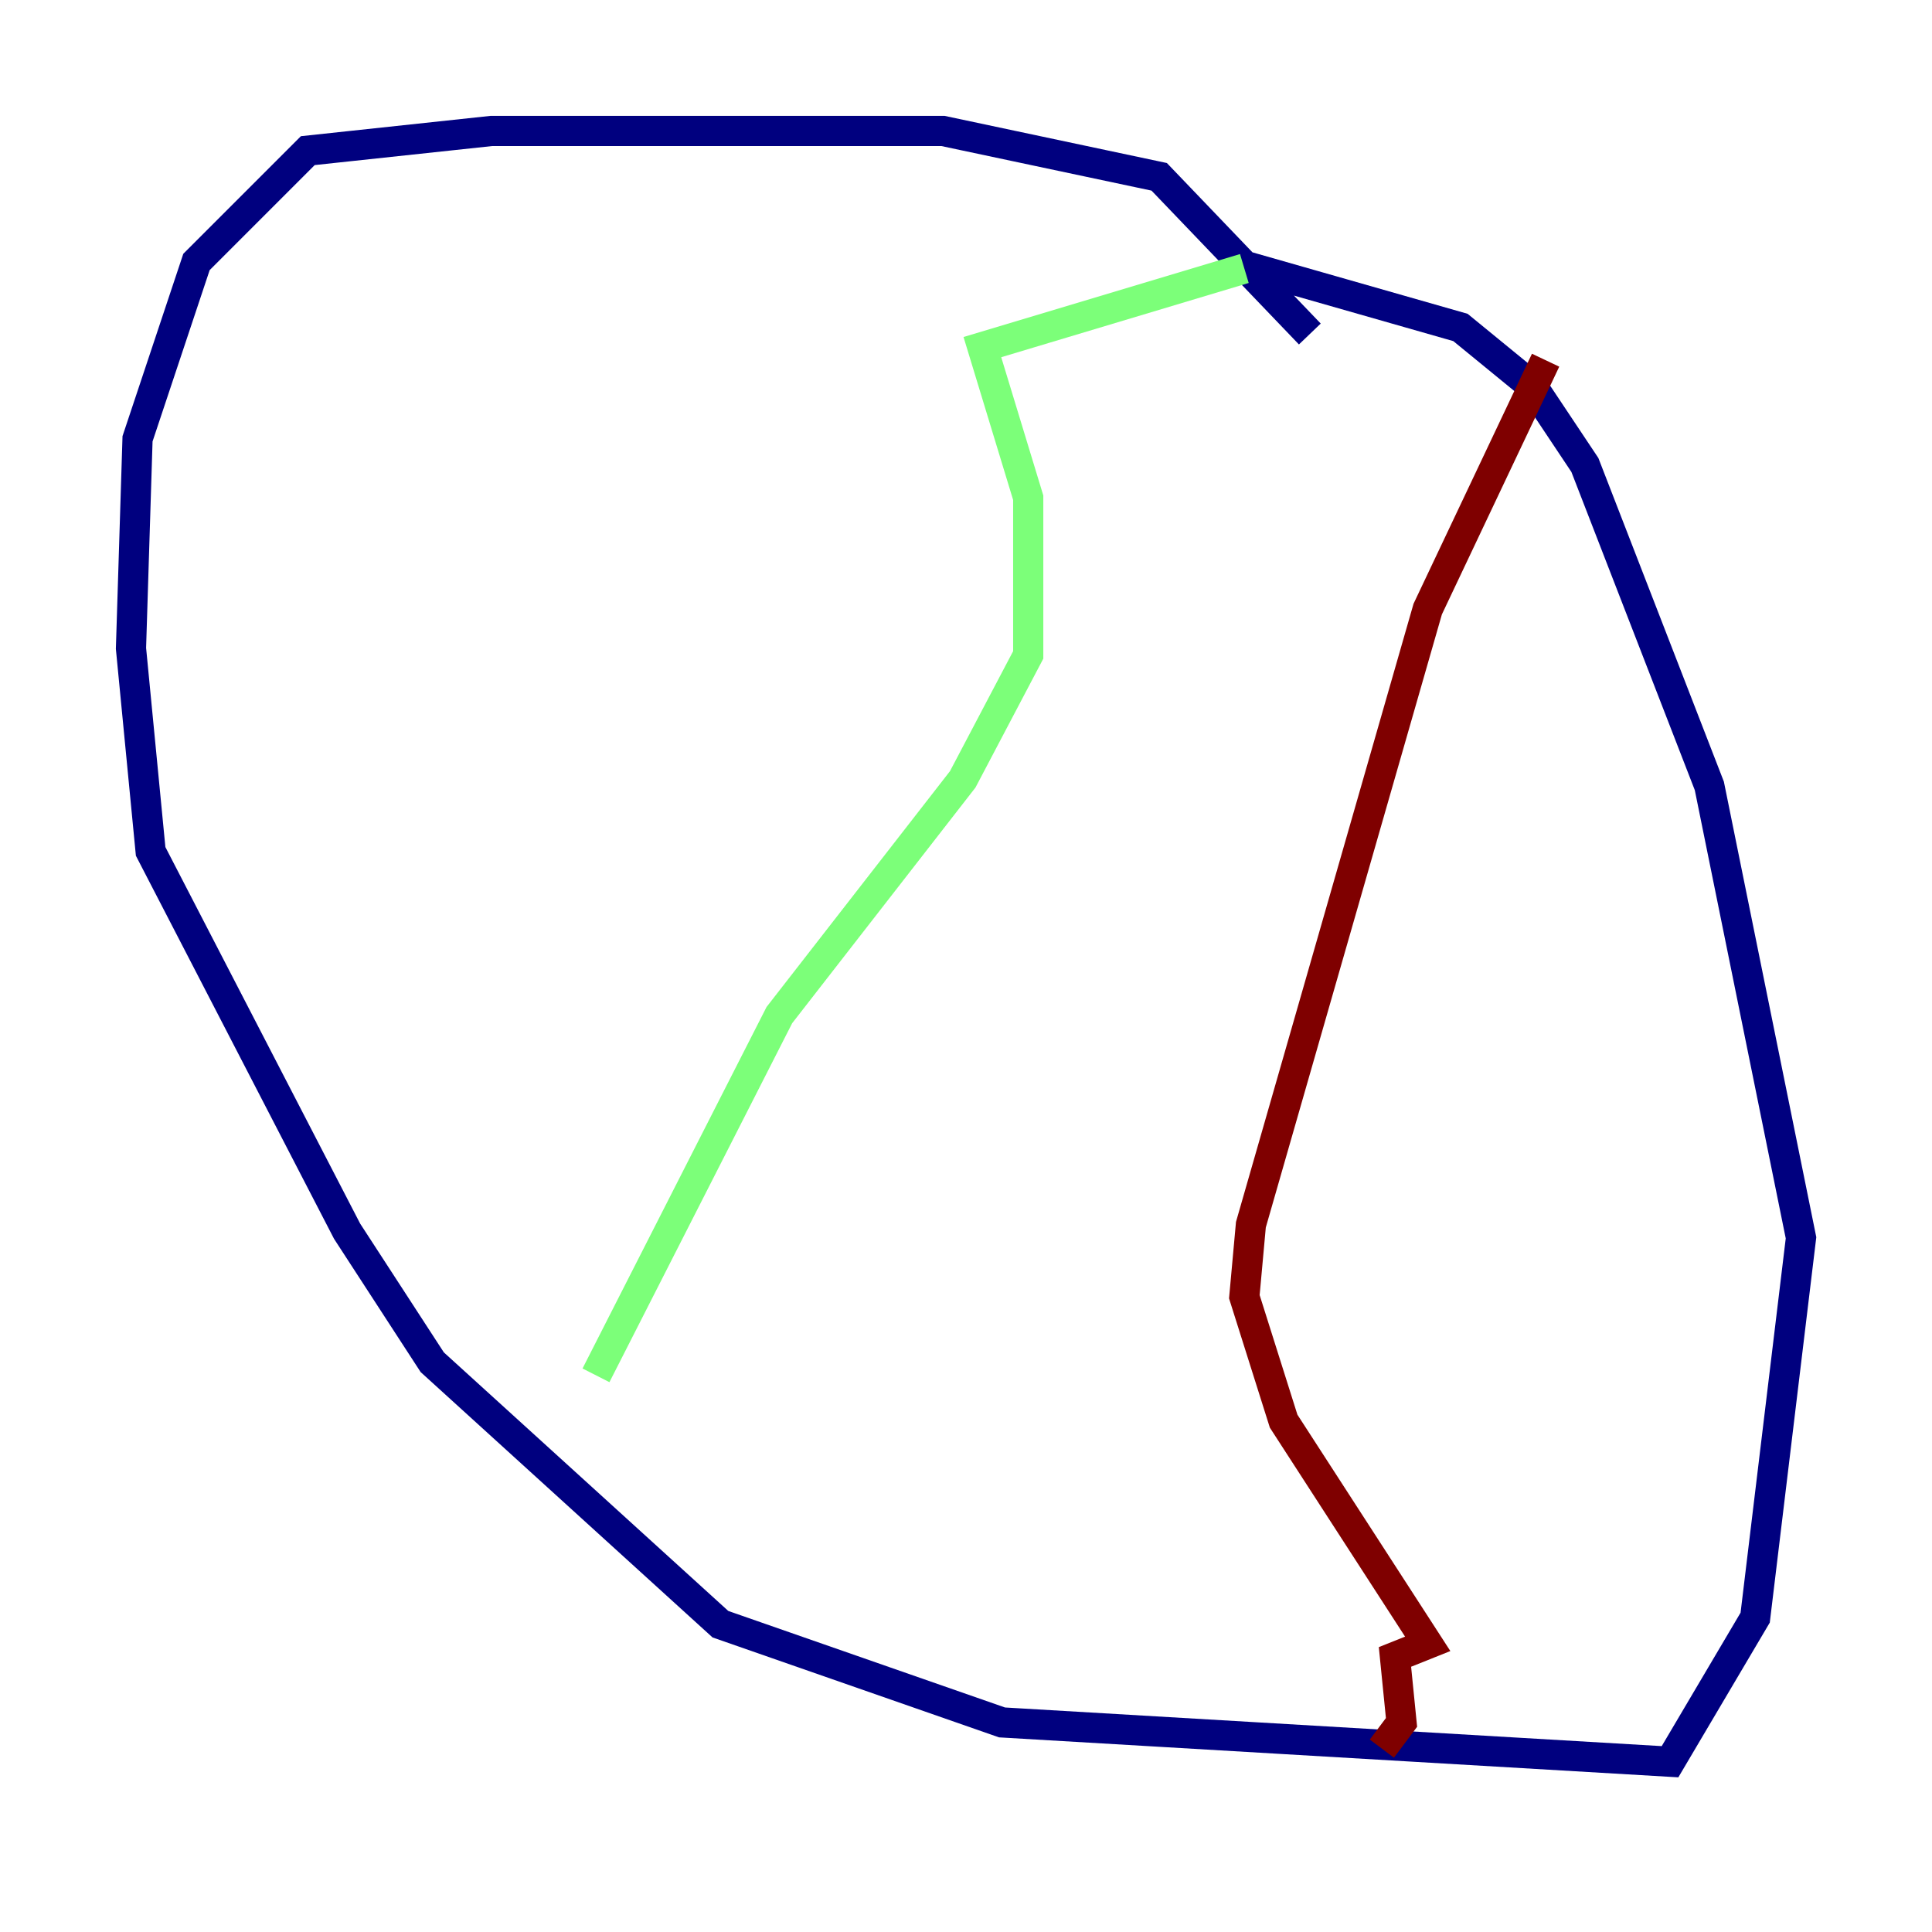 <?xml version="1.0" encoding="utf-8" ?>
<svg baseProfile="tiny" height="128" version="1.2" viewBox="0,0,128,128" width="128" xmlns="http://www.w3.org/2000/svg" xmlns:ev="http://www.w3.org/2001/xml-events" xmlns:xlink="http://www.w3.org/1999/xlink"><defs /><polyline fill="none" points="86.78,22.129 76.8,11.715 62.481,8.678 32.542,8.678 20.393,9.98 13.017,17.356 9.112,29.071 8.678,42.956 9.98,56.407 22.997,81.573 28.637,90.251 47.729,107.607 66.386,114.115 110.644,116.719 116.285,107.173 119.322,82.007 113.248,52.068 105.003,30.807 101.532,25.6 96.759,21.695 81.573,17.356" stroke="#00007f" stroke-width="2" /><polyline fill="none" points="82.441,17.79 65.085,22.997 68.122,32.976 68.122,43.39 63.783,51.634 51.634,67.254 39.485,91.119" stroke="#7cff79" stroke-width="2" /><polyline fill="none" points="102.4,23.864 94.59,40.352 82.875,81.139 82.441,85.912 85.044,94.156 94.59,108.909 92.42,109.776 92.854,114.115 91.552,115.851" stroke="#7f0000" stroke-width="2" /></svg>